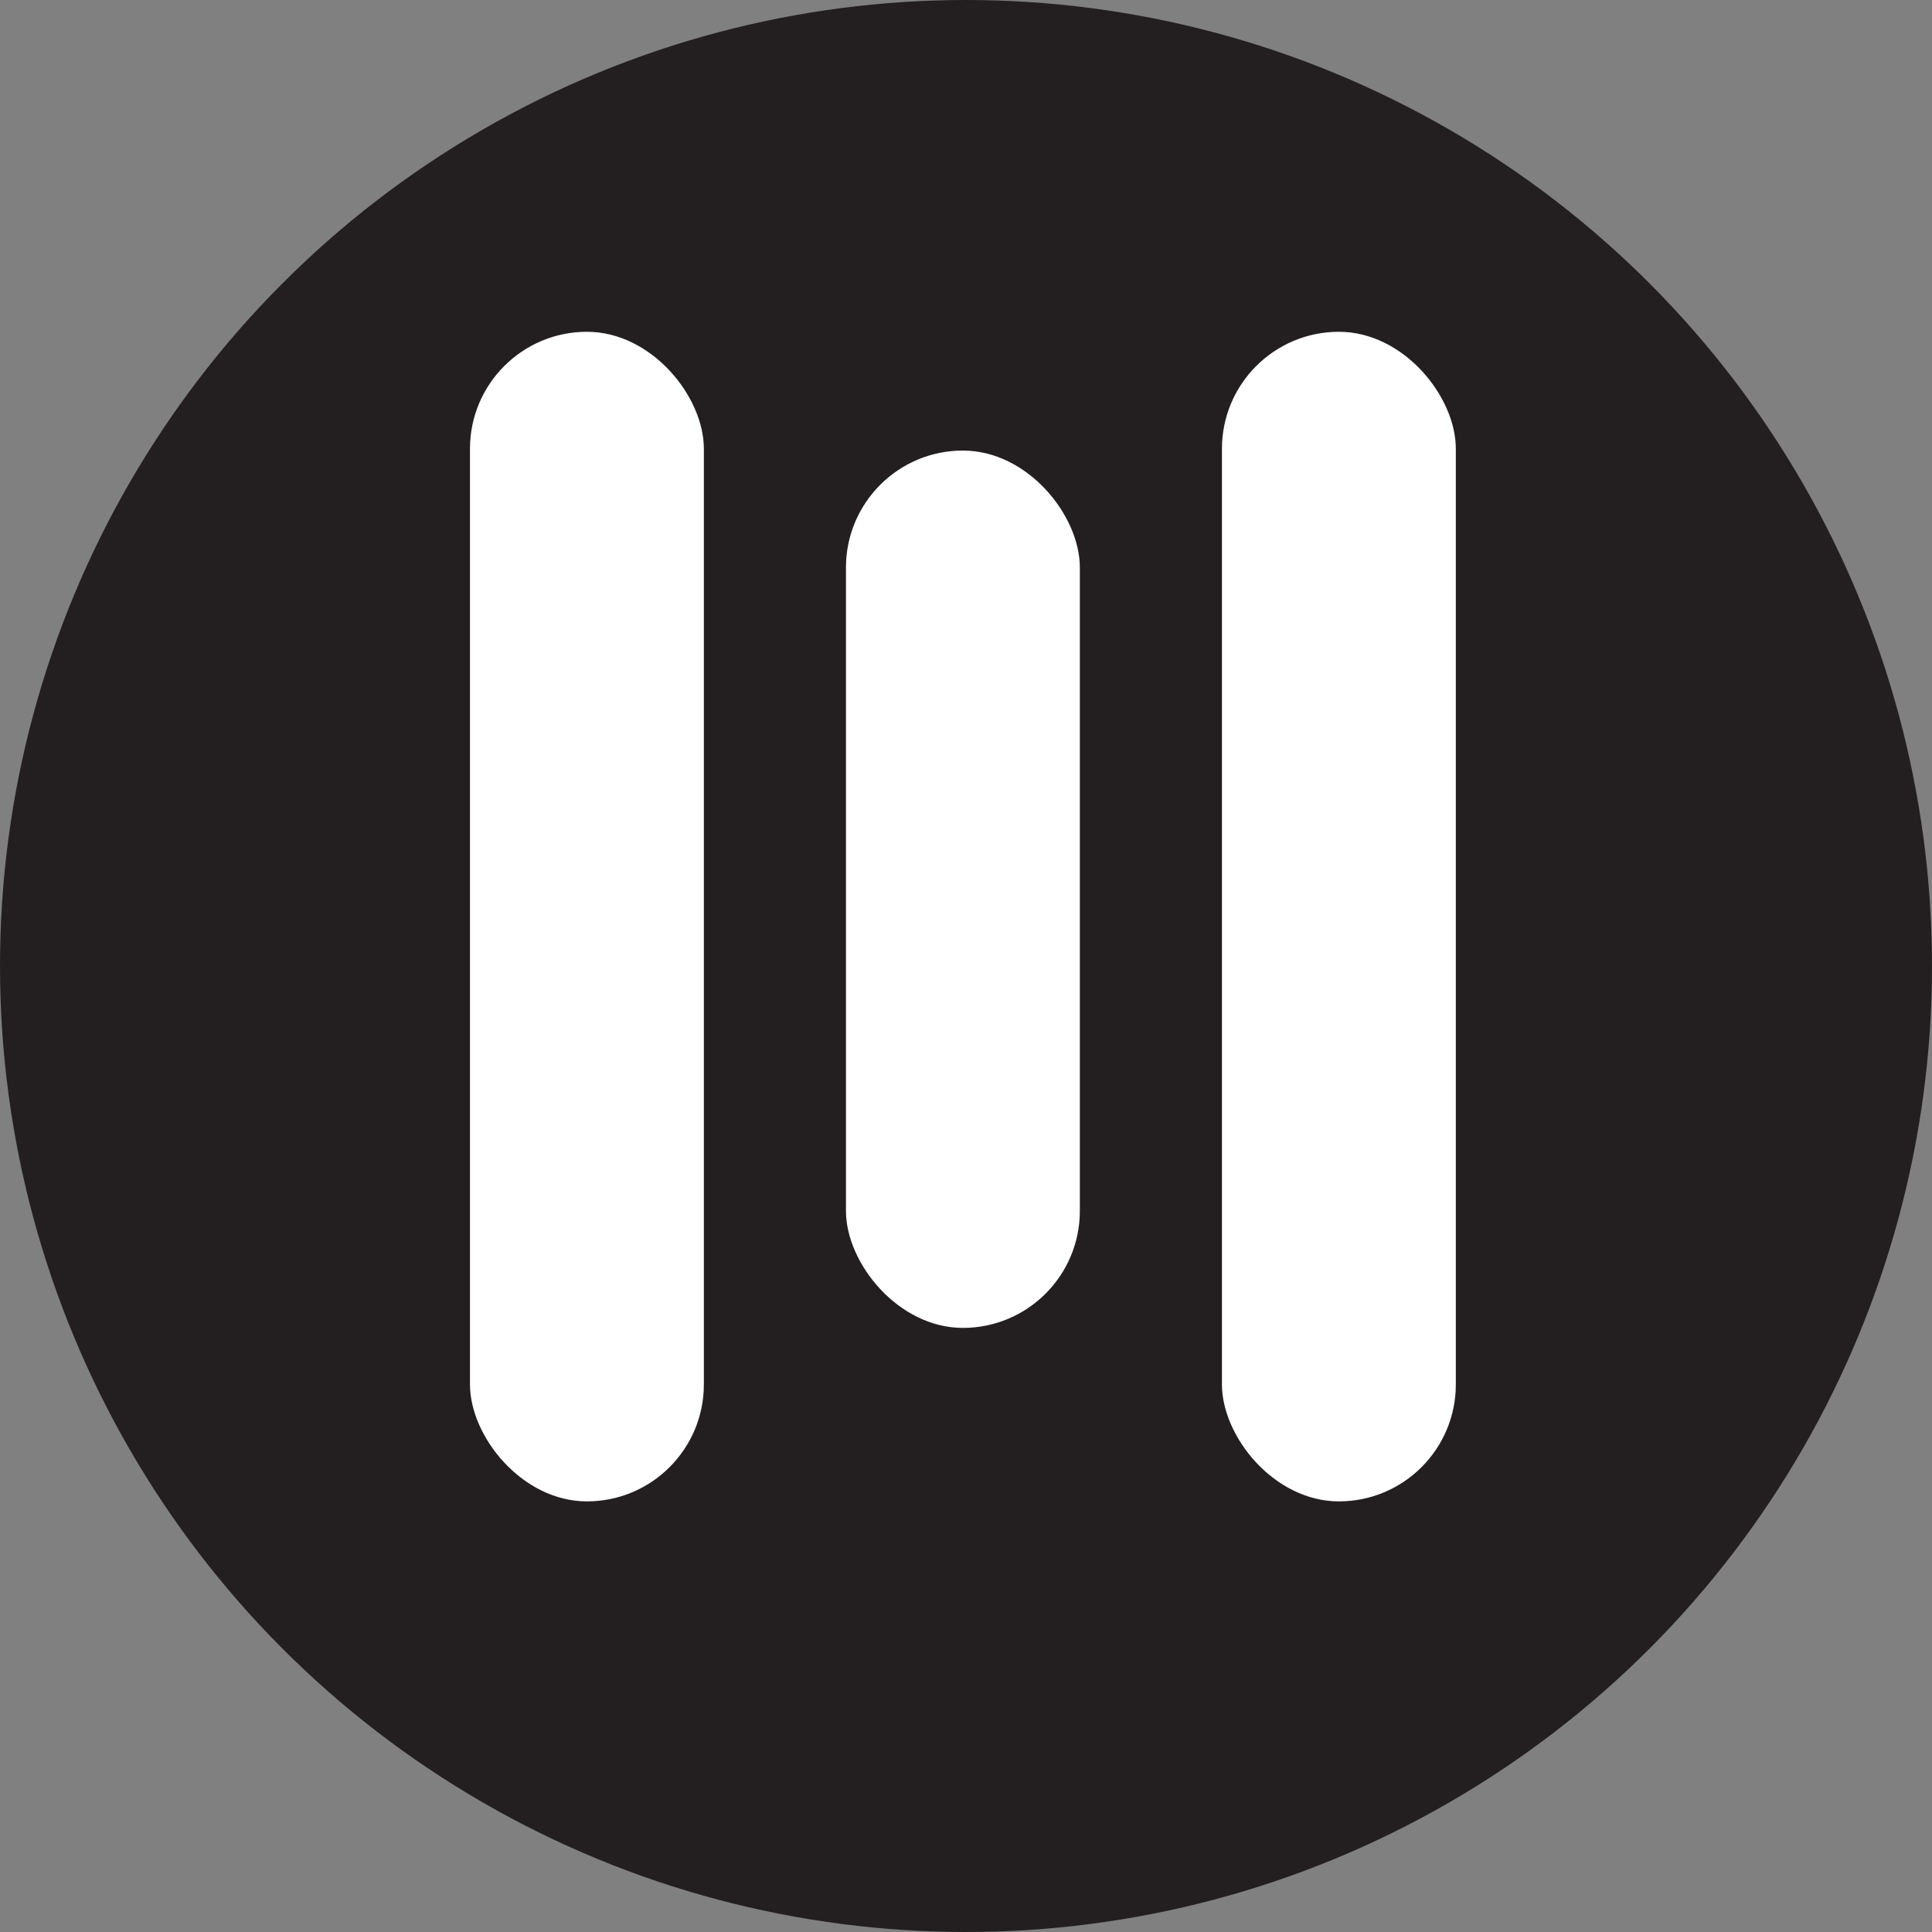 <?xml version="1.0" encoding="UTF-8"?>
<svg id="Layer_2" data-name="Layer 2" xmlns="http://www.w3.org/2000/svg" viewBox="0 0 227.74 227.74">
  <rect x="0" y="0" width="227.74" height="227.74" fill="#808080" stroke="none"/>
  <defs>
    <style>
      .cls-1 {
        fill: #fff;
      }

      .cls-1, .cls-2 {
        stroke-width: 0px;
      }

      .cls-2 {
        fill: #231f20;
      }
    </style>
  </defs>
  <g id="Layer_1-2" data-name="Layer 1">
    <g id="Black">
      <circle class="cls-2" cx="113.87" cy="113.87" r="113.87"/>
      <rect class="cls-1" x="55.4" y="39.11" width="27.57" height="137.87" rx="13.79" ry="13.79"/>
      <rect class="cls-1" x="99.72" y="53.11" width="27.57" height="103.42" rx="13.79" ry="13.79"/>
      <rect class="cls-1" x="144.04" y="39.11" width="27.57" height="137.87" rx="13.79" ry="13.79"/>
    </g>
  </g>
</svg>
